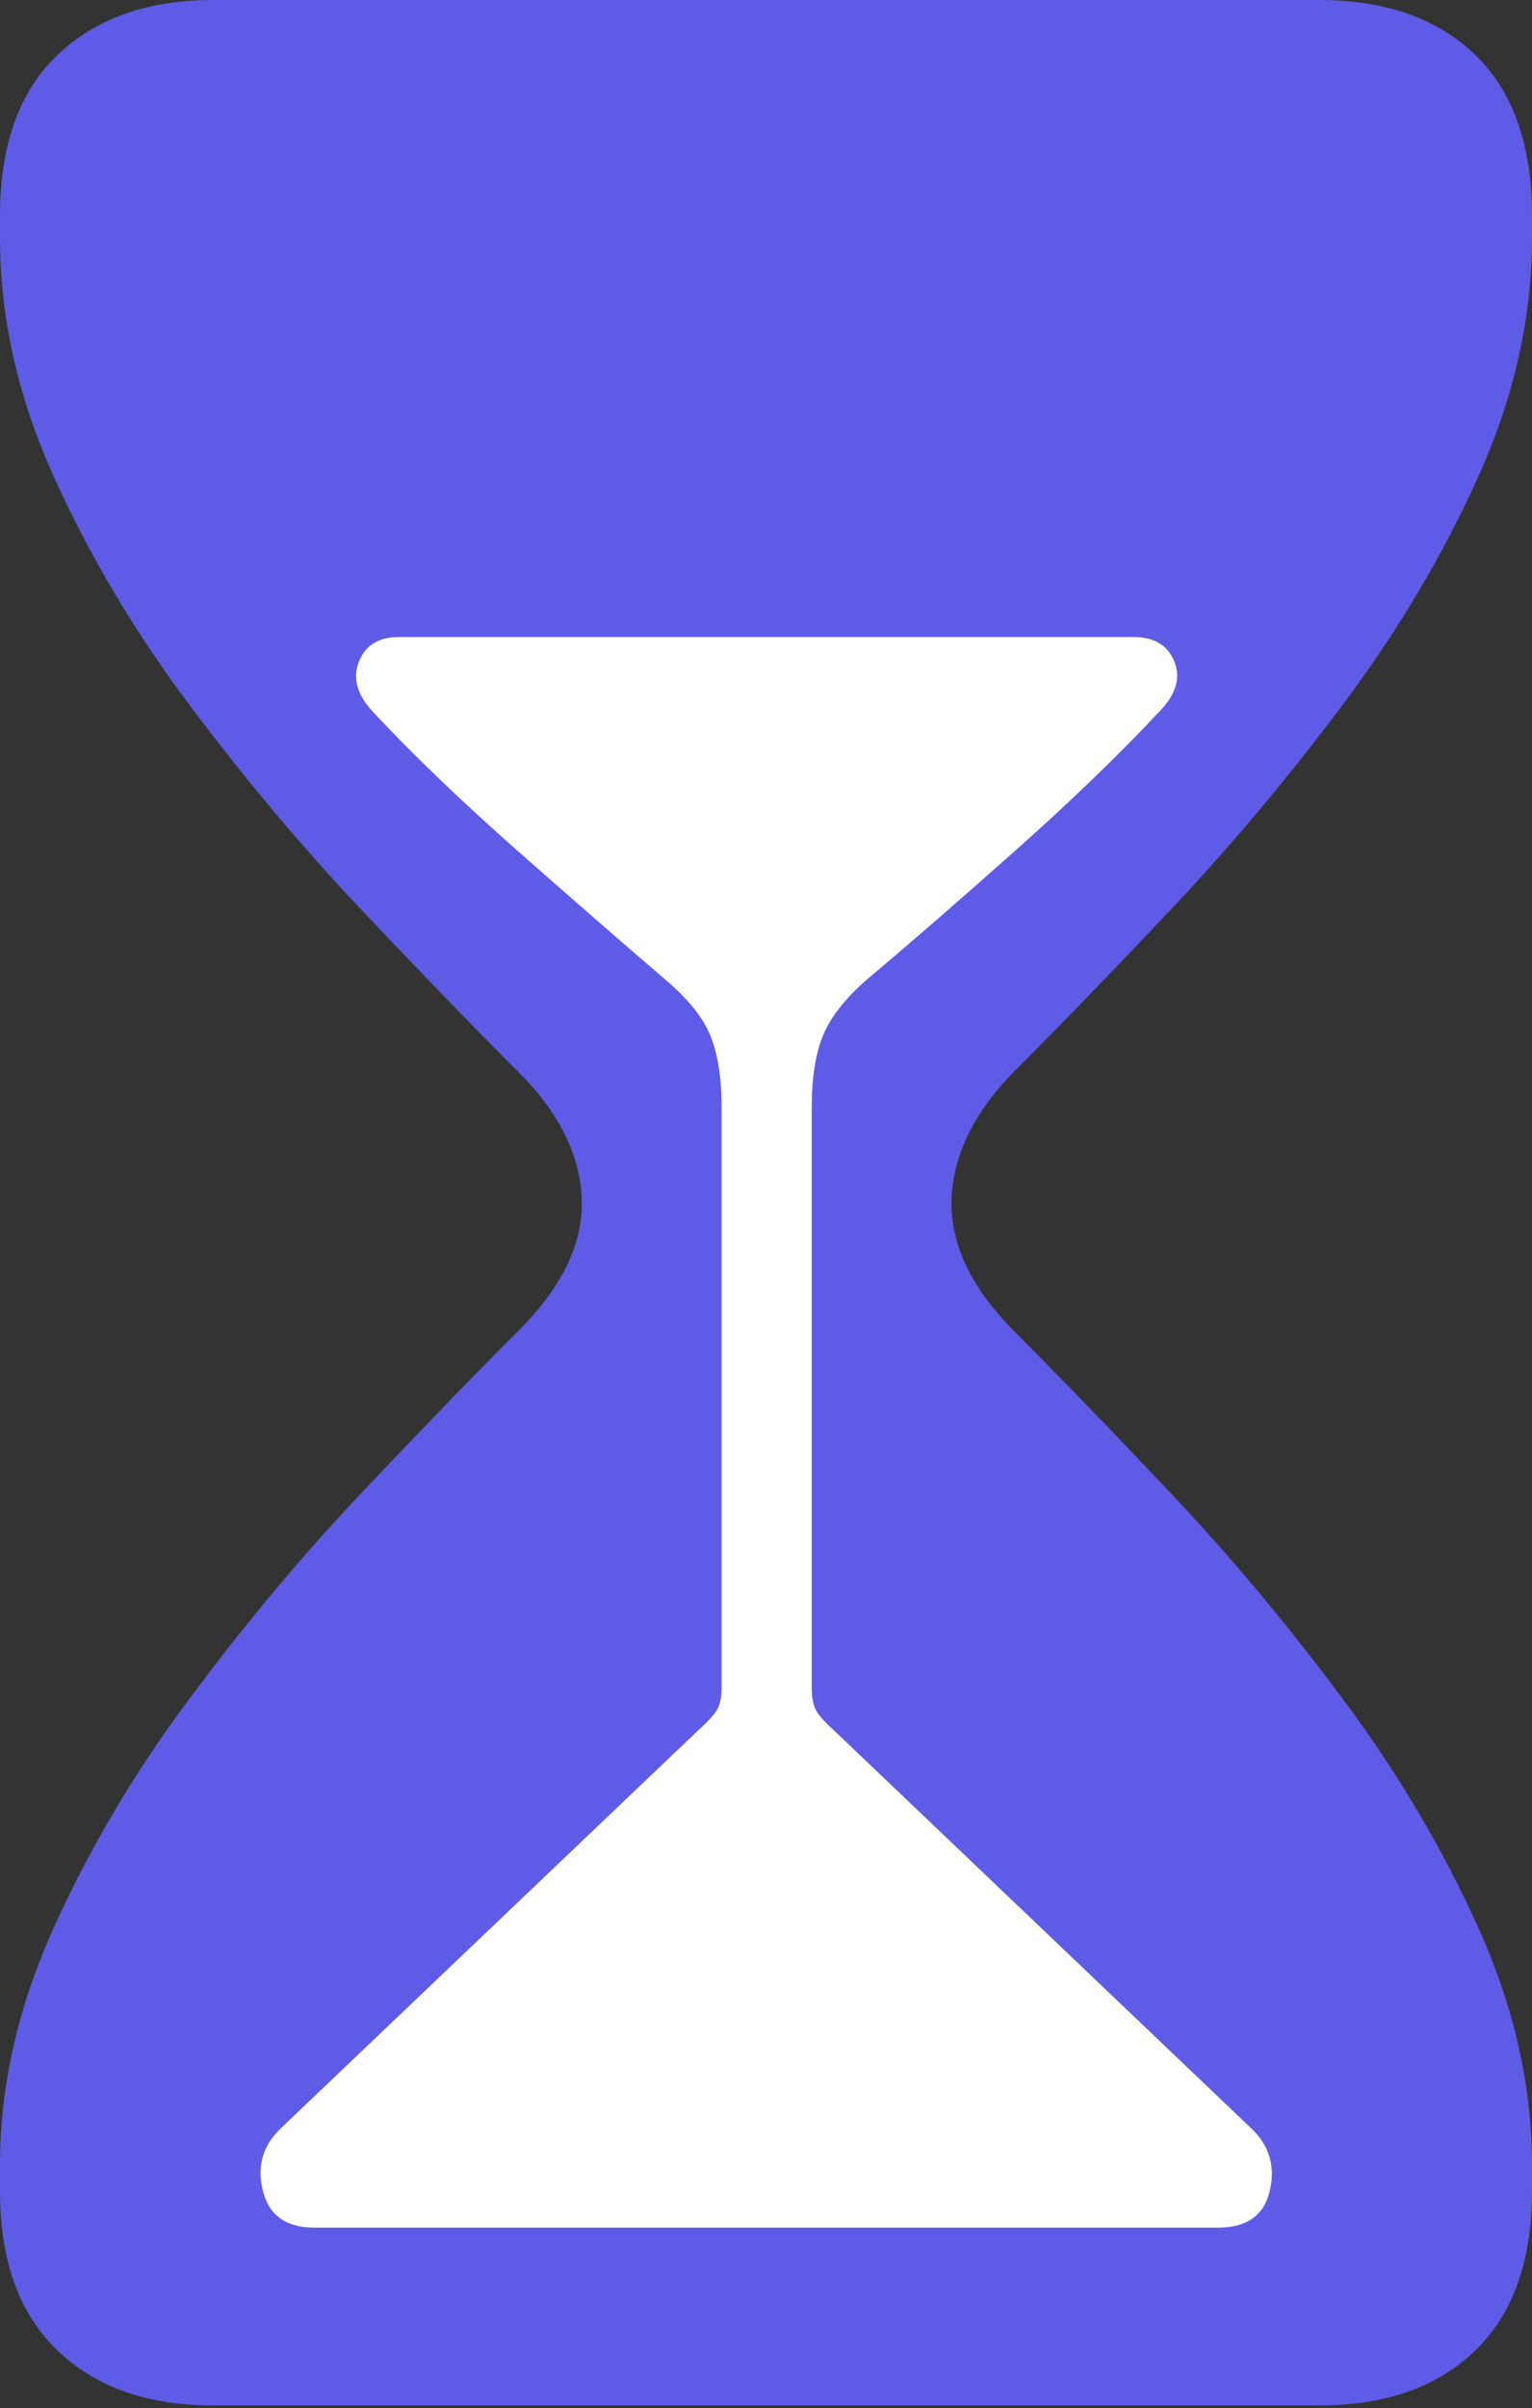 <?xml version="1.0" encoding="UTF-8"?>
<!--Generator: Apple Native CoreSVG 175.5-->
<!DOCTYPE svg
PUBLIC "-//W3C//DTD SVG 1.1//EN"
       "http://www.w3.org/Graphics/SVG/1.1/DTD/svg11.dtd">
<svg version="1.1" xmlns="http://www.w3.org/2000/svg" xmlns:xlink="http://www.w3.org/1999/xlink" width="11.445" height="17.979">
 <rect width="100%" height="100%" fill="#333333" stroke="none"/>
 <g>
  <rect height="17.979" opacity="0" width="11.445" x="0" y="0"/>
  <path d="M1.592 17.959L9.854 17.959Q10.596 17.959 11.021 17.549Q11.445 17.139 11.445 16.357L11.445 16.162Q11.445 15.283 11.045 14.395Q10.645 13.506 10.029 12.681Q9.414 11.855 8.755 11.157Q8.096 10.459 7.588 9.951Q7.09 9.453 7.109 8.95Q7.129 8.447 7.588 7.988Q8.096 7.48 8.755 6.782Q9.414 6.084 10.029 5.264Q10.645 4.443 11.045 3.555Q11.445 2.666 11.445 1.777L11.445 1.611Q11.445 0.82 11.021 0.41Q10.596 0 9.854 0L1.592 0Q0.859 0 0.43 0.41Q0 0.82 0 1.611L0 1.777Q0 2.666 0.4 3.555Q0.801 4.443 1.416 5.264Q2.031 6.084 2.69 6.782Q3.35 7.48 3.857 7.988Q4.326 8.447 4.346 8.95Q4.365 9.453 3.857 9.951Q3.35 10.459 2.69 11.157Q2.031 11.855 1.416 12.681Q0.801 13.506 0.4 14.395Q0 15.283 0 16.162L0 16.357Q0 17.139 0.43 17.549Q0.859 17.959 1.592 17.959Z" fill="#5e5ce6"/>
  <path d="M2.344 16.631Q2.031 16.631 1.963 16.352Q1.895 16.074 2.109 15.879L5.225 12.91Q5.312 12.832 5.352 12.773Q5.391 12.715 5.391 12.598L5.391 8.271Q5.391 7.939 5.308 7.734Q5.225 7.529 4.971 7.314Q4.482 6.895 3.862 6.348Q3.242 5.801 2.793 5.322Q2.607 5.127 2.681 4.941Q2.754 4.756 2.979 4.756L8.467 4.756Q8.701 4.756 8.774 4.941Q8.848 5.127 8.652 5.322Q8.203 5.801 7.588 6.348Q6.973 6.895 6.475 7.314Q6.23 7.529 6.147 7.734Q6.064 7.939 6.064 8.271L6.064 12.598Q6.064 12.715 6.099 12.773Q6.133 12.832 6.221 12.91L9.336 15.879Q9.551 16.074 9.487 16.352Q9.424 16.631 9.102 16.631Z" fill="#ffffff"/>
 </g>
</svg>
